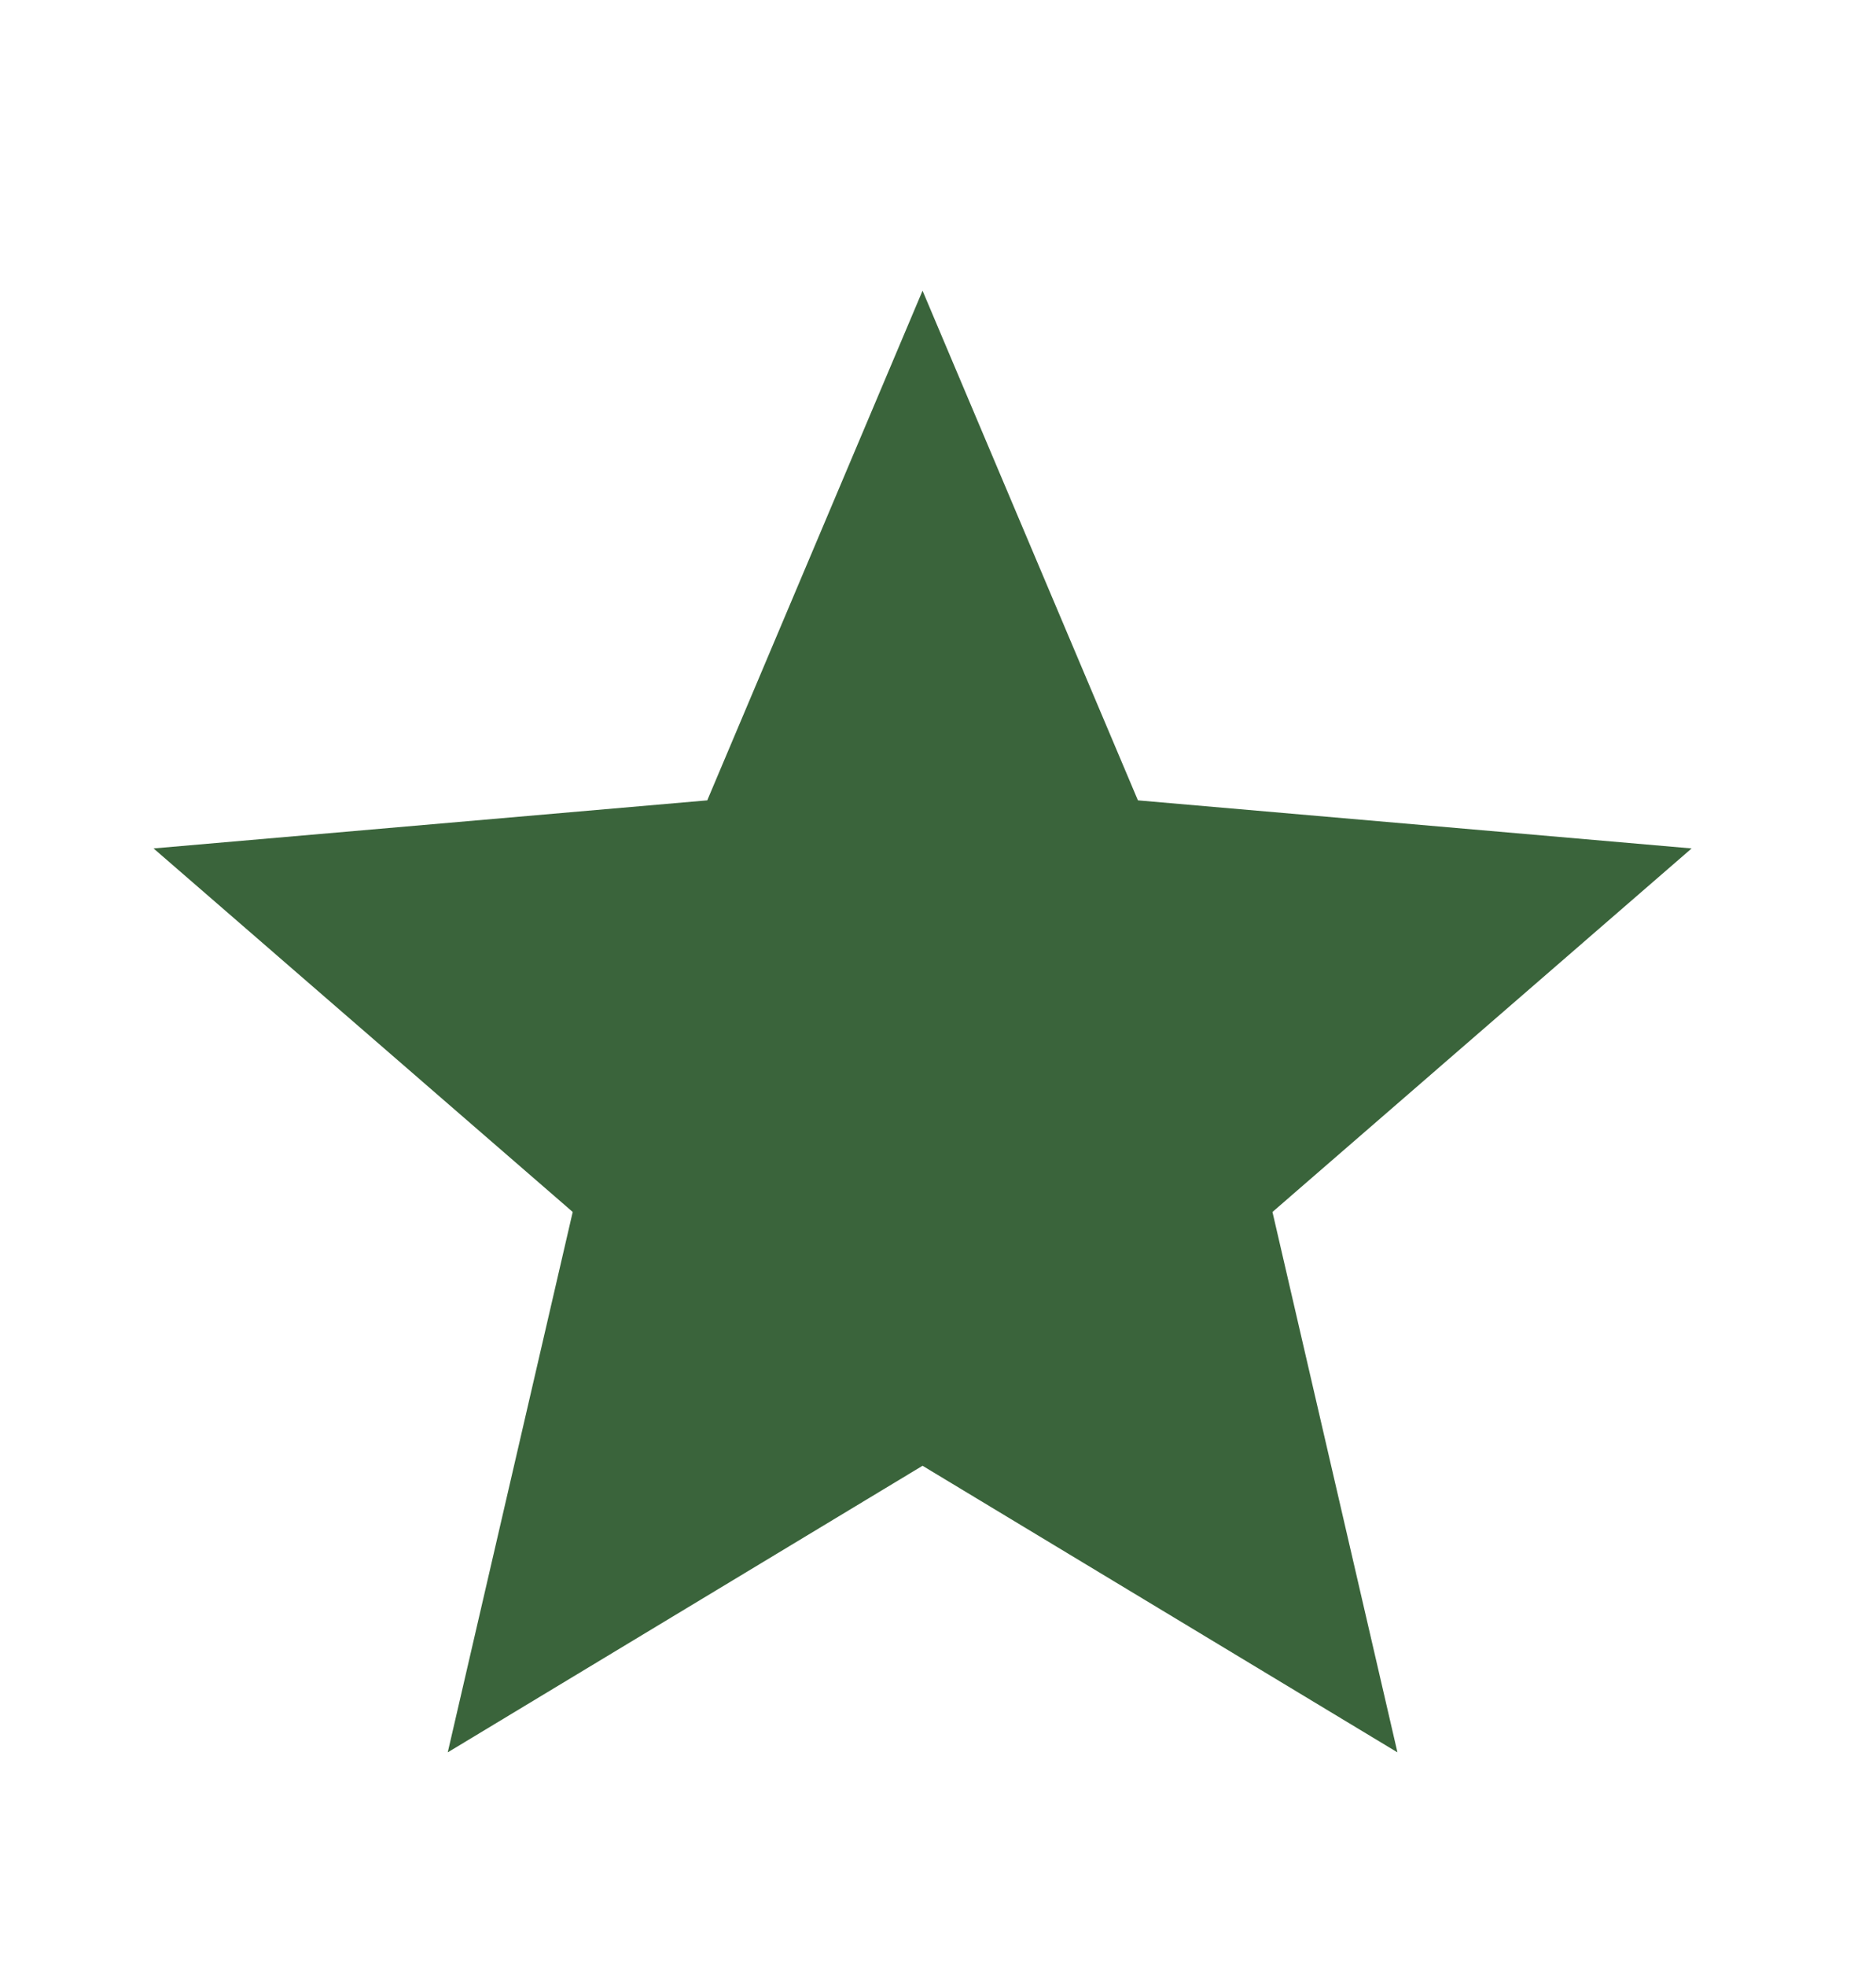 <svg width="21" height="22" viewBox="0 0 21 22" fill="none" xmlns="http://www.w3.org/2000/svg">
<path d="M5.012 19.609L6.411 13.562L1.719 9.494L7.917 8.956L10.327 3.253L12.738 8.956L18.936 9.494L14.244 13.562L15.643 19.609L10.327 16.402L5.012 19.609Z" fill="#3A643B"/>
</svg>
